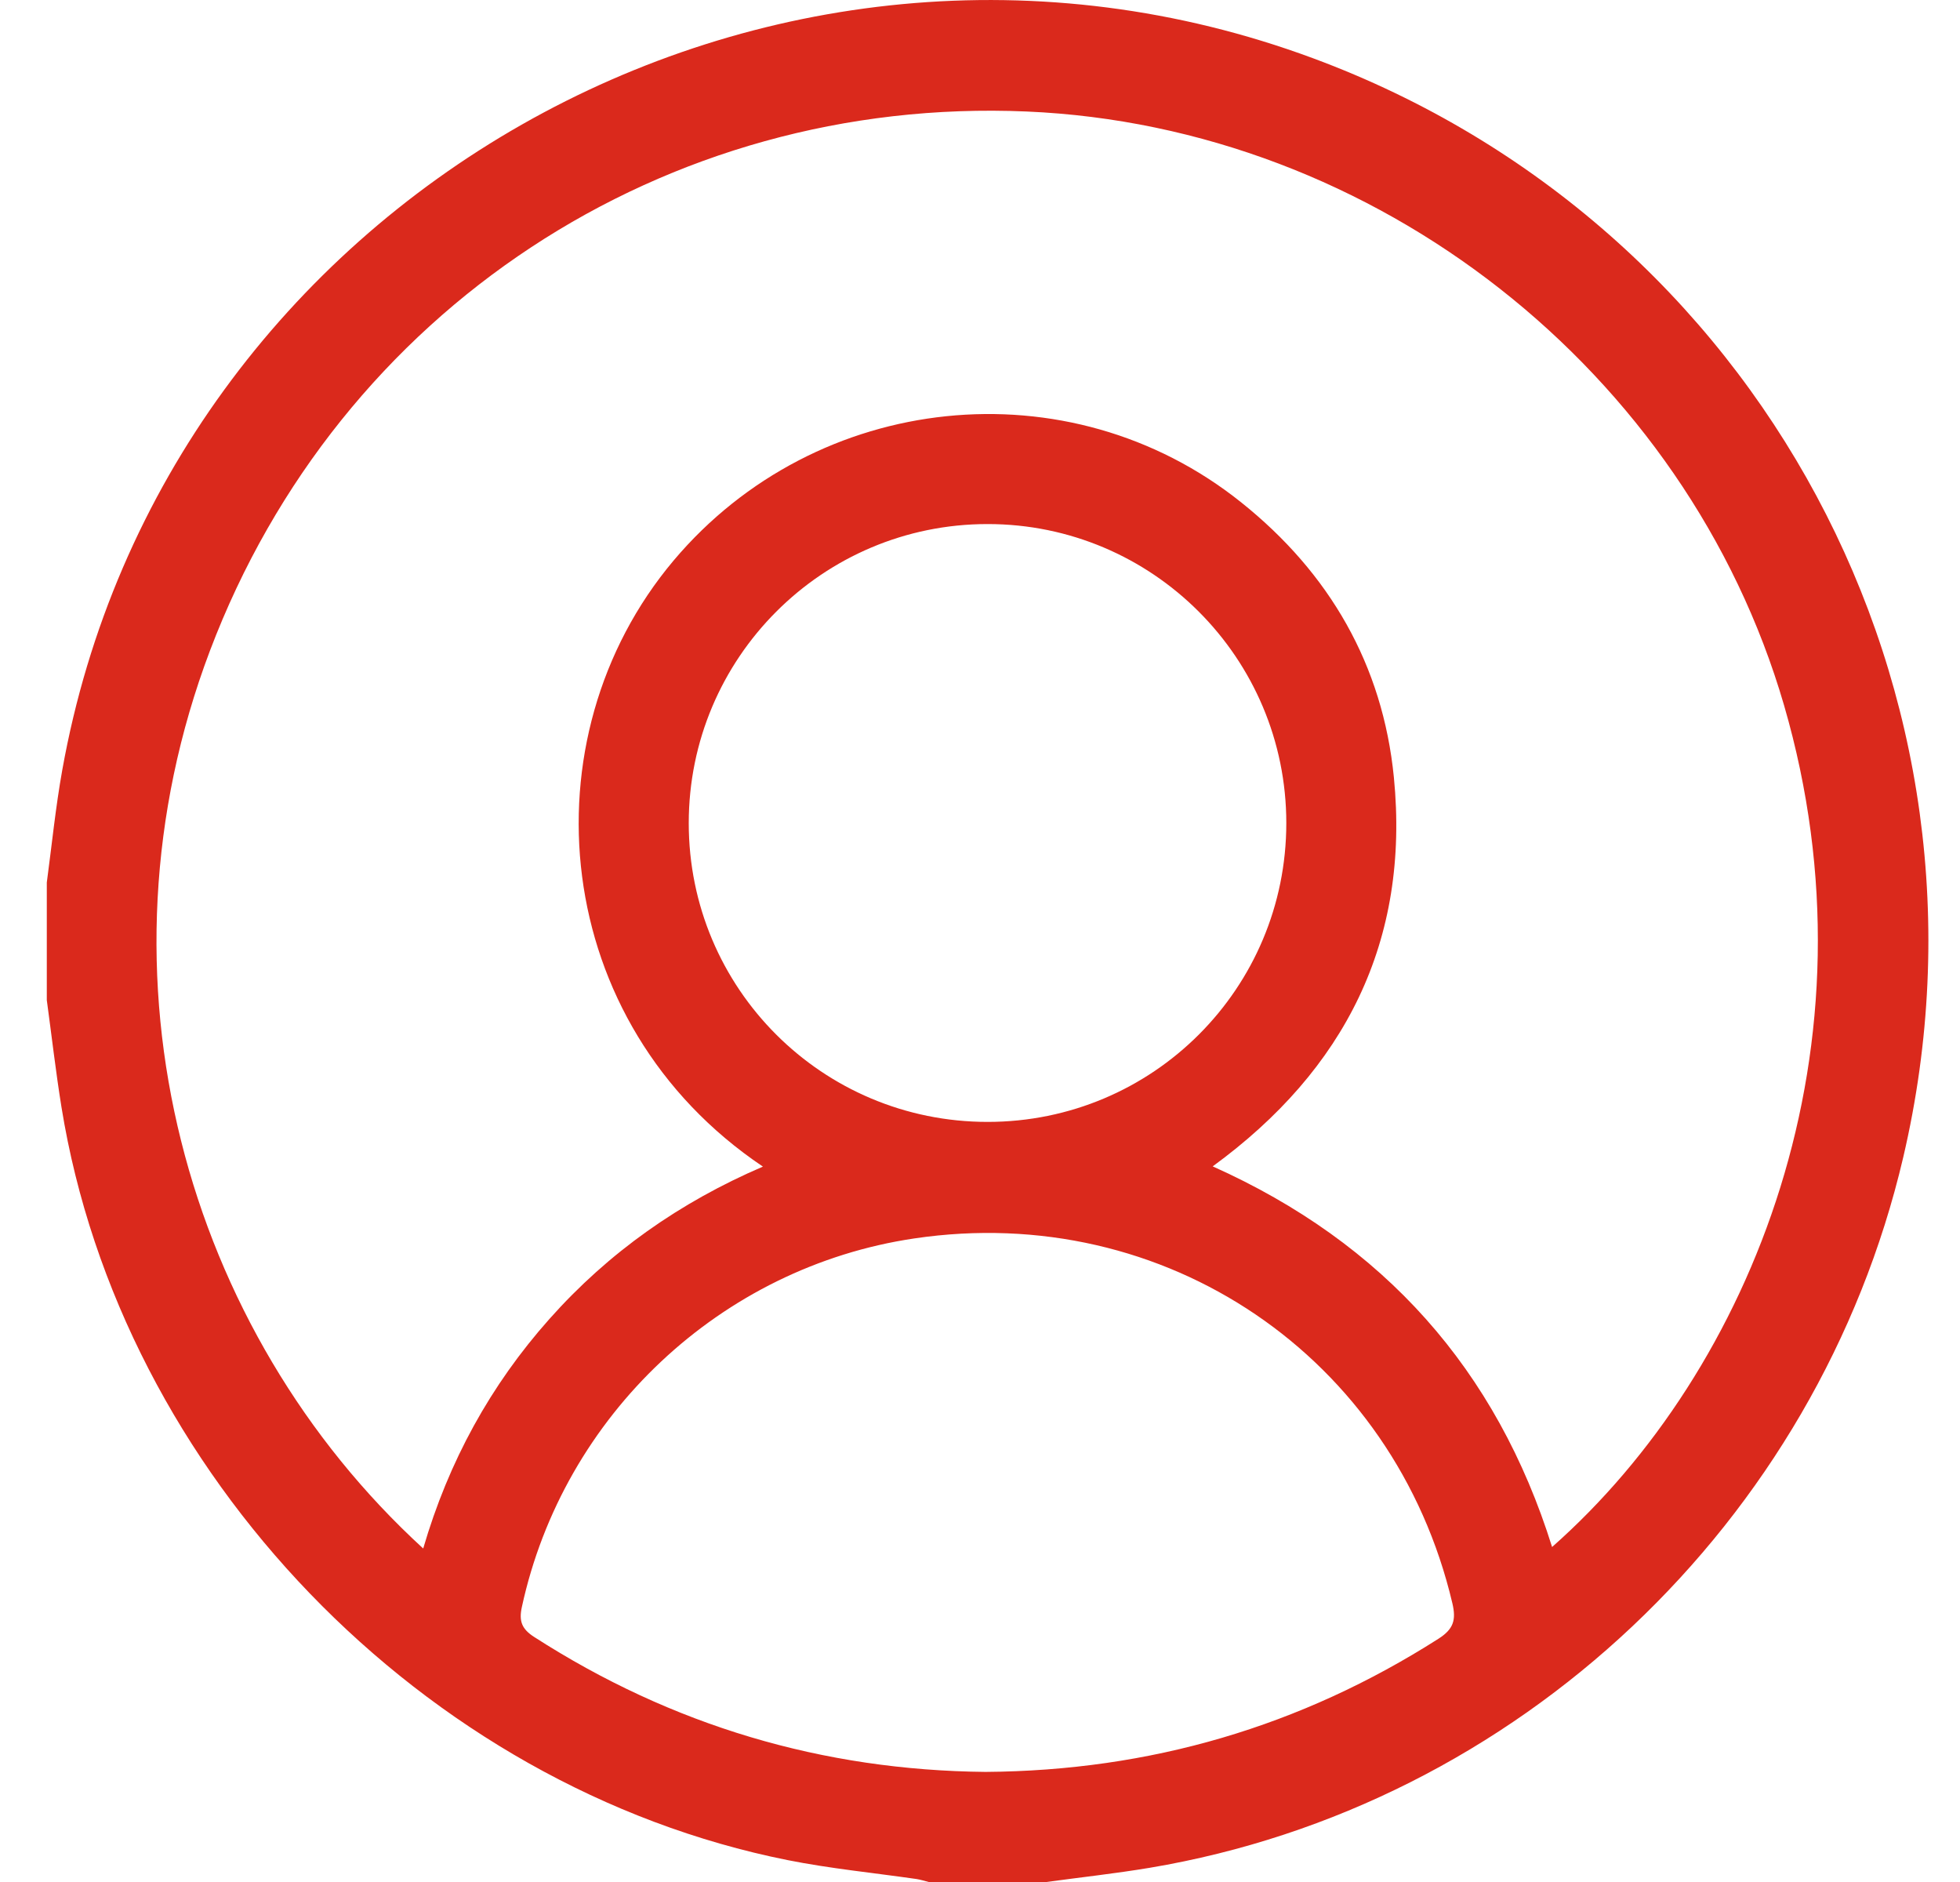 <svg width="25" height="24" viewBox="0 0 25 24" fill="none" xmlns="http://www.w3.org/2000/svg">
<g id="Capa_1" clip-path="url(#clip0_146_2287)">
<path id="Vector" d="M13.347 24H11.846C11.794 23.987 11.743 23.97 11.69 23.962C11.142 23.883 10.589 23.829 10.047 23.721C5.395 22.791 1.539 18.789 0.784 14.118C0.711 13.665 0.659 13.209 0.597 12.754C0.597 12.254 0.597 11.754 0.597 11.254C0.661 10.776 0.709 10.295 0.794 9.821C2.094 2.551 9.802 -1.833 16.751 0.744C22.447 2.855 25.662 8.842 24.276 14.758C23.184 19.419 19.353 23.033 14.664 23.819C14.226 23.892 13.786 23.94 13.346 24L13.347 24ZM5.398 19.747C5.723 18.635 6.256 17.665 7.008 16.82C7.763 15.971 8.672 15.332 9.731 14.877C7.011 13.05 6.681 9.417 8.592 7.148C10.413 4.988 13.633 4.648 15.831 6.406C16.958 7.306 17.637 8.48 17.779 9.912C17.985 12 17.156 13.643 15.468 14.874C17.653 15.853 19.089 17.465 19.797 19.728C22.355 17.47 24.017 13.329 22.756 8.995C21.515 4.731 17.549 1.613 13.095 1.422C8.483 1.224 4.326 3.945 2.678 8.298C1.098 12.472 2.369 16.973 5.398 19.747L5.398 19.747ZM12.571 22.596C14.669 22.581 16.588 22.019 18.346 20.899C18.539 20.776 18.576 20.66 18.525 20.445C17.784 17.303 14.861 15.318 11.662 15.793C9.195 16.158 7.186 18.048 6.656 20.495C6.618 20.671 6.653 20.772 6.813 20.875C8.573 22.007 10.497 22.576 12.571 22.596H12.571ZM16.407 10.497C16.407 8.391 14.7 6.682 12.596 6.683C10.491 6.683 8.785 8.391 8.785 10.497C8.785 12.606 10.488 14.307 12.597 14.307C14.705 14.307 16.407 12.605 16.407 10.496V10.497Z" fill="#DA291C"/>
</g>
<defs>
<clipPath id="clip0_146_2287">
<rect width="24" height="24" fill="white" transform="translate(0.597)"/>
</clipPath>
</defs>
</svg>
